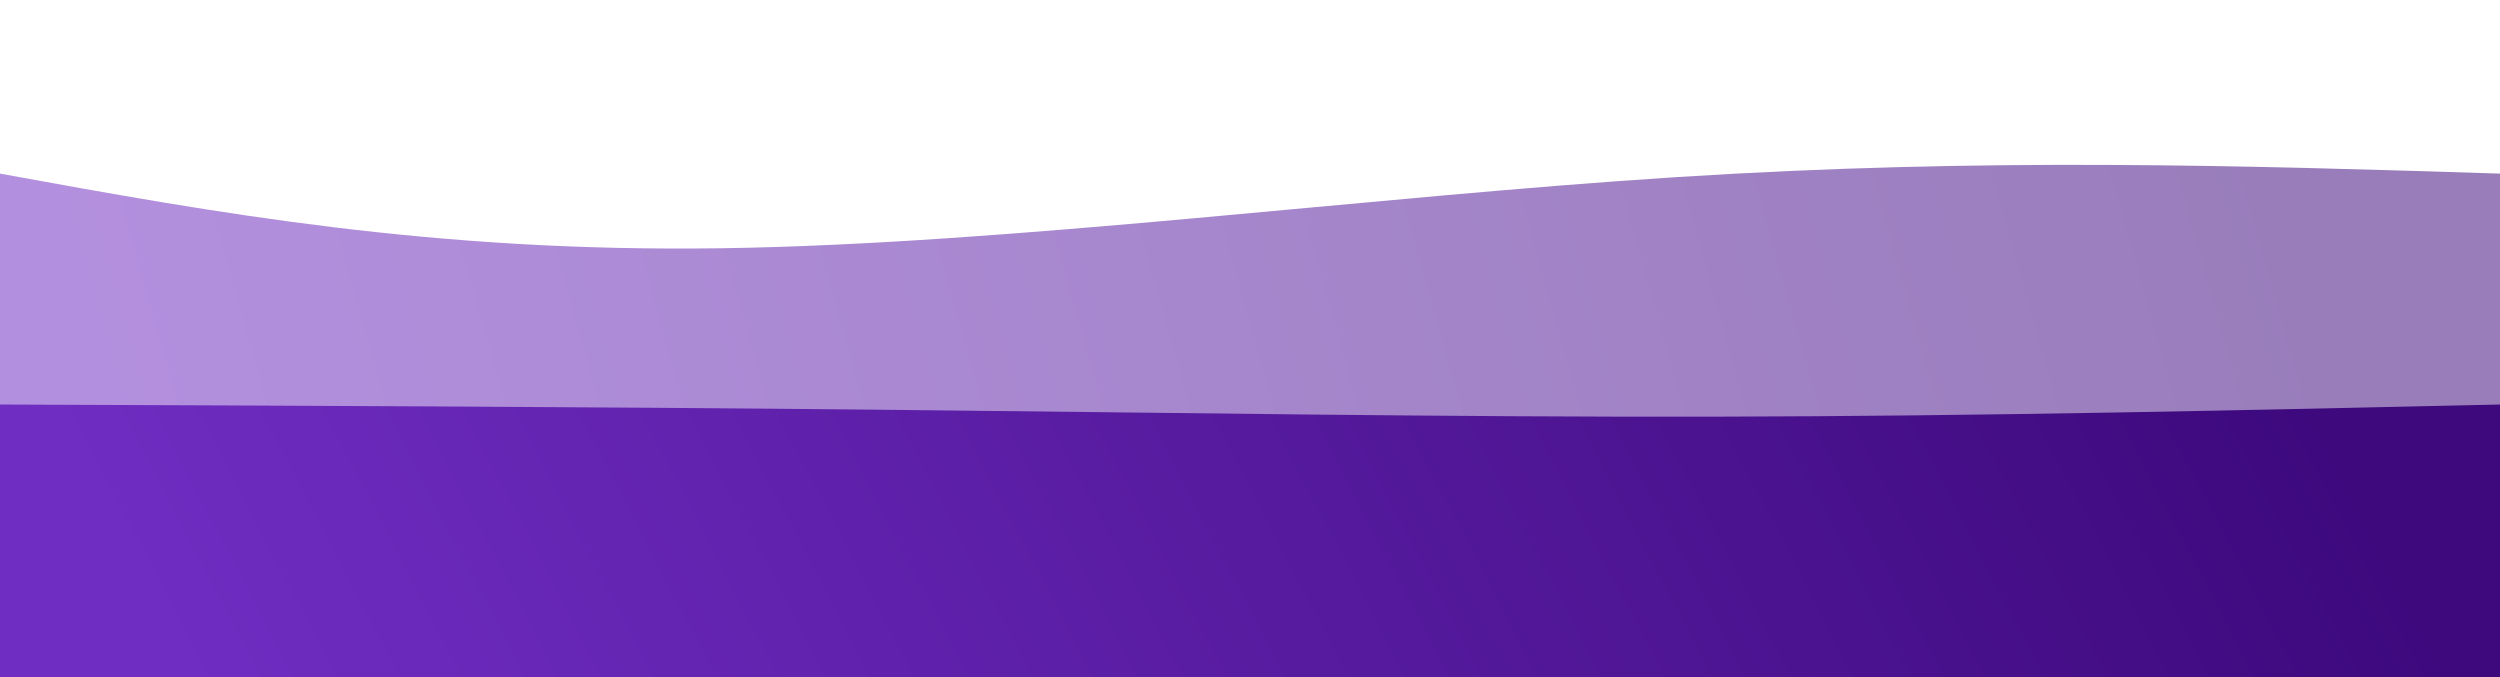 <svg xmlns="http://www.w3.org/2000/svg" id="svg" width="100%" height="100%" class="transition duration-300 ease-in-out delay-150" preserveAspectRatio="none" viewBox="0 0 1440 390"><style>@keyframes pathAnim-0{0%{d:path(&quot;M 0,400 L 0,100 C 124.533,122.667 249.067,145.333 415,143 C 580.933,140.667 788.267,113.333 966,102 C 1143.733,90.667 1291.867,95.333 1440,100 L 1440,400 L 0,400 Z&quot;)}25%{d:path(&quot;M 0,400 L 0,100 C 171.2,71.6 342.4,43.2 497,54 C 651.6,64.8 789.6,114.8 944,129 C 1098.4,143.2 1269.2,121.6 1440,100 L 1440,400 L 0,400 Z&quot;)}50%{d:path(&quot;M 0,400 L 0,100 C 186.667,82.133 373.333,64.267 540,54 C 706.667,43.733 853.333,41.067 1000,50 C 1146.667,58.933 1293.333,79.467 1440,100 L 1440,400 L 0,400 Z&quot;)}75%{d:path(&quot;M 0,400 L 0,100 C 110.133,74.533 220.267,49.067 393,58 C 565.733,66.933 801.067,110.267 986,123 C 1170.933,135.733 1305.467,117.867 1440,100 L 1440,400 L 0,400 Z&quot;)}}.path-0{animation:pathAnim-0 15s;animation-timing-function:linear;animation-iteration-count:infinite}</style><style media="screen"/><defs><linearGradient id="gradient" x1="0%" x2="100%" y1="53%" y2="47%"><stop offset="5%" stop-color="#702dc2"/><stop offset="95%" stop-color="#3d097d"/></linearGradient></defs><path fill="url(#gradient)" fill-opacity=".53" stroke="none" stroke-width="0" d="M 0,400 L 0,100 C 124.533,122.667 249.067,145.333 415,143 C 580.933,140.667 788.267,113.333 966,102 C 1143.733,90.667 1291.867,95.333 1440,100 L 1440,400 L 0,400 Z" class="transition-all duration-300 ease-in-out delay-150 path-0"/><style>@keyframes pathAnim-1{0%{d:path(&quot;M 0,400 L 0,233 C 170.533,233.667 341.067,234.333 507,236 C 672.933,237.667 834.267,240.333 989,240 C 1143.733,239.667 1291.867,236.333 1440,233 L 1440,400 L 0,400 Z&quot;)}25%{d:path(&quot;M 0,400 L 0,233 C 202,220.467 404,207.933 539,220 C 674,232.067 742,268.733 881,275 C 1020,281.267 1230,257.133 1440,233 L 1440,400 L 0,400 Z&quot;)}50%{d:path(&quot;M 0,400 L 0,233 C 181.333,210.867 362.667,188.733 512,188 C 661.333,187.267 778.667,207.933 928,219 C 1077.333,230.067 1258.667,231.533 1440,233 L 1440,400 L 0,400 Z&quot;)}75%{d:path(&quot;M 0,400 L 0,233 C 195.067,222.867 390.133,212.733 559,216 C 727.867,219.267 870.533,235.933 1013,241 C 1155.467,246.067 1297.733,239.533 1440,233 L 1440,400 L 0,400 Z&quot;)}}.path-1{animation:pathAnim-1 15s;animation-timing-function:linear;animation-iteration-count:infinite}</style><style media="screen"/><defs><linearGradient id="gradient" x1="0%" x2="100%" y1="53%" y2="47%"><stop offset="5%" stop-color="#702dc2"/><stop offset="95%" stop-color="#3d097d"/></linearGradient></defs><path fill="url(#gradient)" fill-opacity="1" stroke="none" stroke-width="0" d="M 0,400 L 0,233 C 170.533,233.667 341.067,234.333 507,236 C 672.933,237.667 834.267,240.333 989,240 C 1143.733,239.667 1291.867,236.333 1440,233 L 1440,400 L 0,400 Z" class="transition-all duration-300 ease-in-out delay-150 path-1"/></svg>